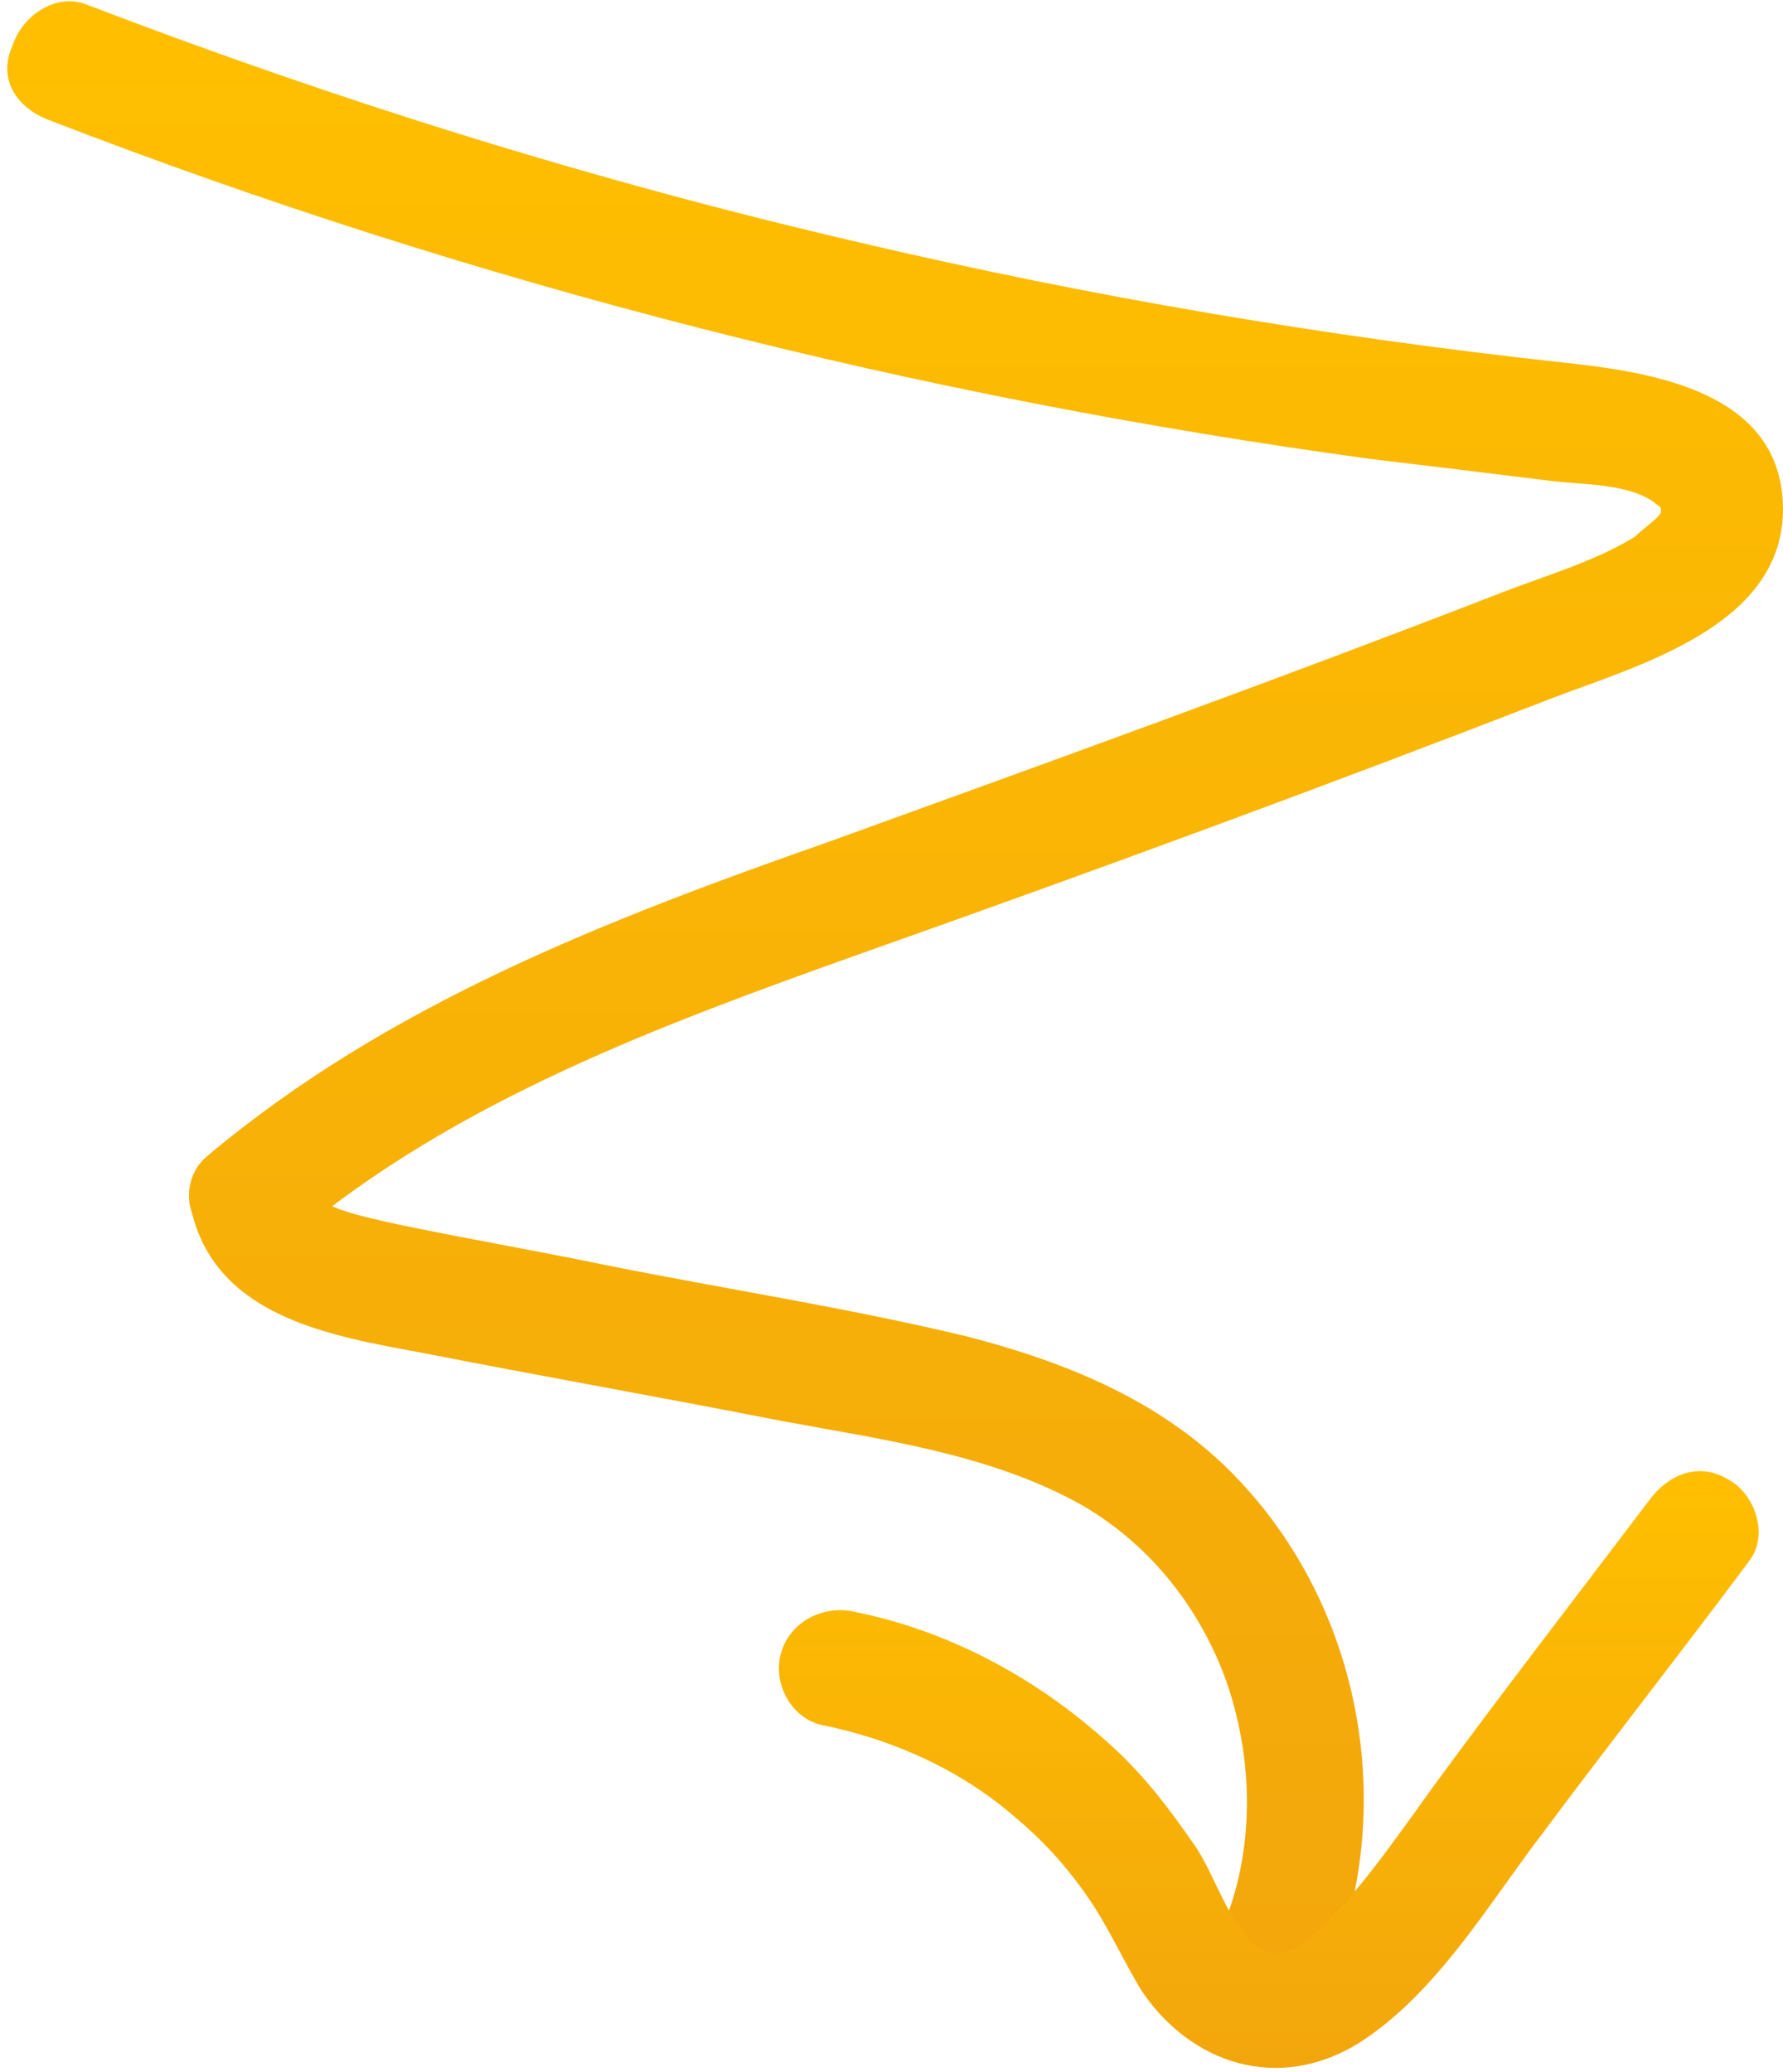 <svg width="216" height="251" viewBox="0 0 216 251" fill="none" xmlns="http://www.w3.org/2000/svg">
<path d="M5.861 14.517C57.538 34.503 111.5 48.207 166.318 55.631C173.456 56.487 180.593 57.344 187.446 58.2C191.728 58.771 196.867 58.486 200.293 60.77C200.865 61.341 201.435 61.341 201.15 62.197C200.864 62.768 198.866 64.196 198.009 65.052C192.87 68.193 186.589 69.906 180.879 72.19C154.326 82.469 127.488 92.176 100.65 101.883C73.813 111.305 46.975 121.583 24.99 140.141C22.992 141.855 22.421 144.71 23.277 146.994C26.418 159.556 40.122 161.84 50.972 163.839C65.533 166.694 80.094 169.263 94.655 172.119C106.932 174.403 120.065 176.116 131.2 182.397C139.48 187.251 145.476 194.959 148.616 203.81C152.042 213.803 152.042 225.223 147.474 234.931C145.761 238.357 146.618 242.64 150.044 244.638C153.184 246.351 158.038 245.495 159.751 242.069C169.744 221.512 165.747 195.816 150.044 179.256C141.193 169.835 129.201 164.981 116.925 161.84C102.649 158.414 87.802 156.13 73.527 153.275C65.247 151.562 56.968 150.134 48.688 148.421C46.118 147.85 43.263 147.279 40.979 146.423C38.695 145.566 37.553 144.71 37.267 142.997C36.696 145.281 36.125 147.565 35.554 149.849C55.254 133.289 80.094 124.153 104.077 115.588C132.342 105.595 160.322 95.316 188.302 84.467C198.866 80.47 216.282 75.616 215.997 61.341C215.711 47.351 200.008 45.067 189.444 43.925C160.608 40.784 132.057 35.93 104.077 29.364C72.1 21.94 40.979 12.233 10.429 0.527C6.718 -0.9 2.721 1.955 1.579 5.381C-0.42 9.663 2.15 13.09 5.861 14.517Z" fill="url(#paint0_linear_203_4)"/>
<path d="M99.509 208.949C108.074 210.662 116.354 214.374 122.921 220.084C126.347 222.939 129.202 226.08 131.771 229.792C134.341 233.503 136.054 237.5 138.338 241.212C144.334 250.063 154.898 253.489 164.605 247.493C174.027 241.497 180.308 230.648 186.875 222.083C195.155 210.948 203.72 200.099 212 188.964C214.284 185.823 212.571 180.969 209.43 179.256C205.718 176.972 202.007 178.685 199.723 181.826C190.872 193.532 182.021 204.952 173.456 216.658C169.744 221.797 166.033 227.222 161.75 231.79C159.466 234.074 155.754 238.357 152.328 235.787C148.902 233.218 147.189 227.222 144.905 223.796C141.764 219.228 138.338 214.66 134.055 210.948C125.49 203.239 114.926 197.529 103.506 195.245C99.794 194.388 95.797 196.387 94.655 200.099C93.513 203.81 95.797 208.093 99.509 208.949Z" fill="url(#paint1_linear_203_4)"/>
<defs>
<linearGradient id="paint0_linear_203_4" x1="108.441" y1="0.151" x2="108.441" y2="245.495" gradientUnits="userSpaceOnUse">
<stop stop-color="#FFBF00"/>
<stop offset="1" stop-color="#F2A60C"/>
</linearGradient>
<linearGradient id="paint1_linear_203_4" x1="153.704" y1="178.207" x2="153.704" y2="250.499" gradientUnits="userSpaceOnUse">
<stop stop-color="#FFBF00"/>
<stop offset="1" stop-color="#F2A60C"/>
</linearGradient>
</defs>
</svg>

